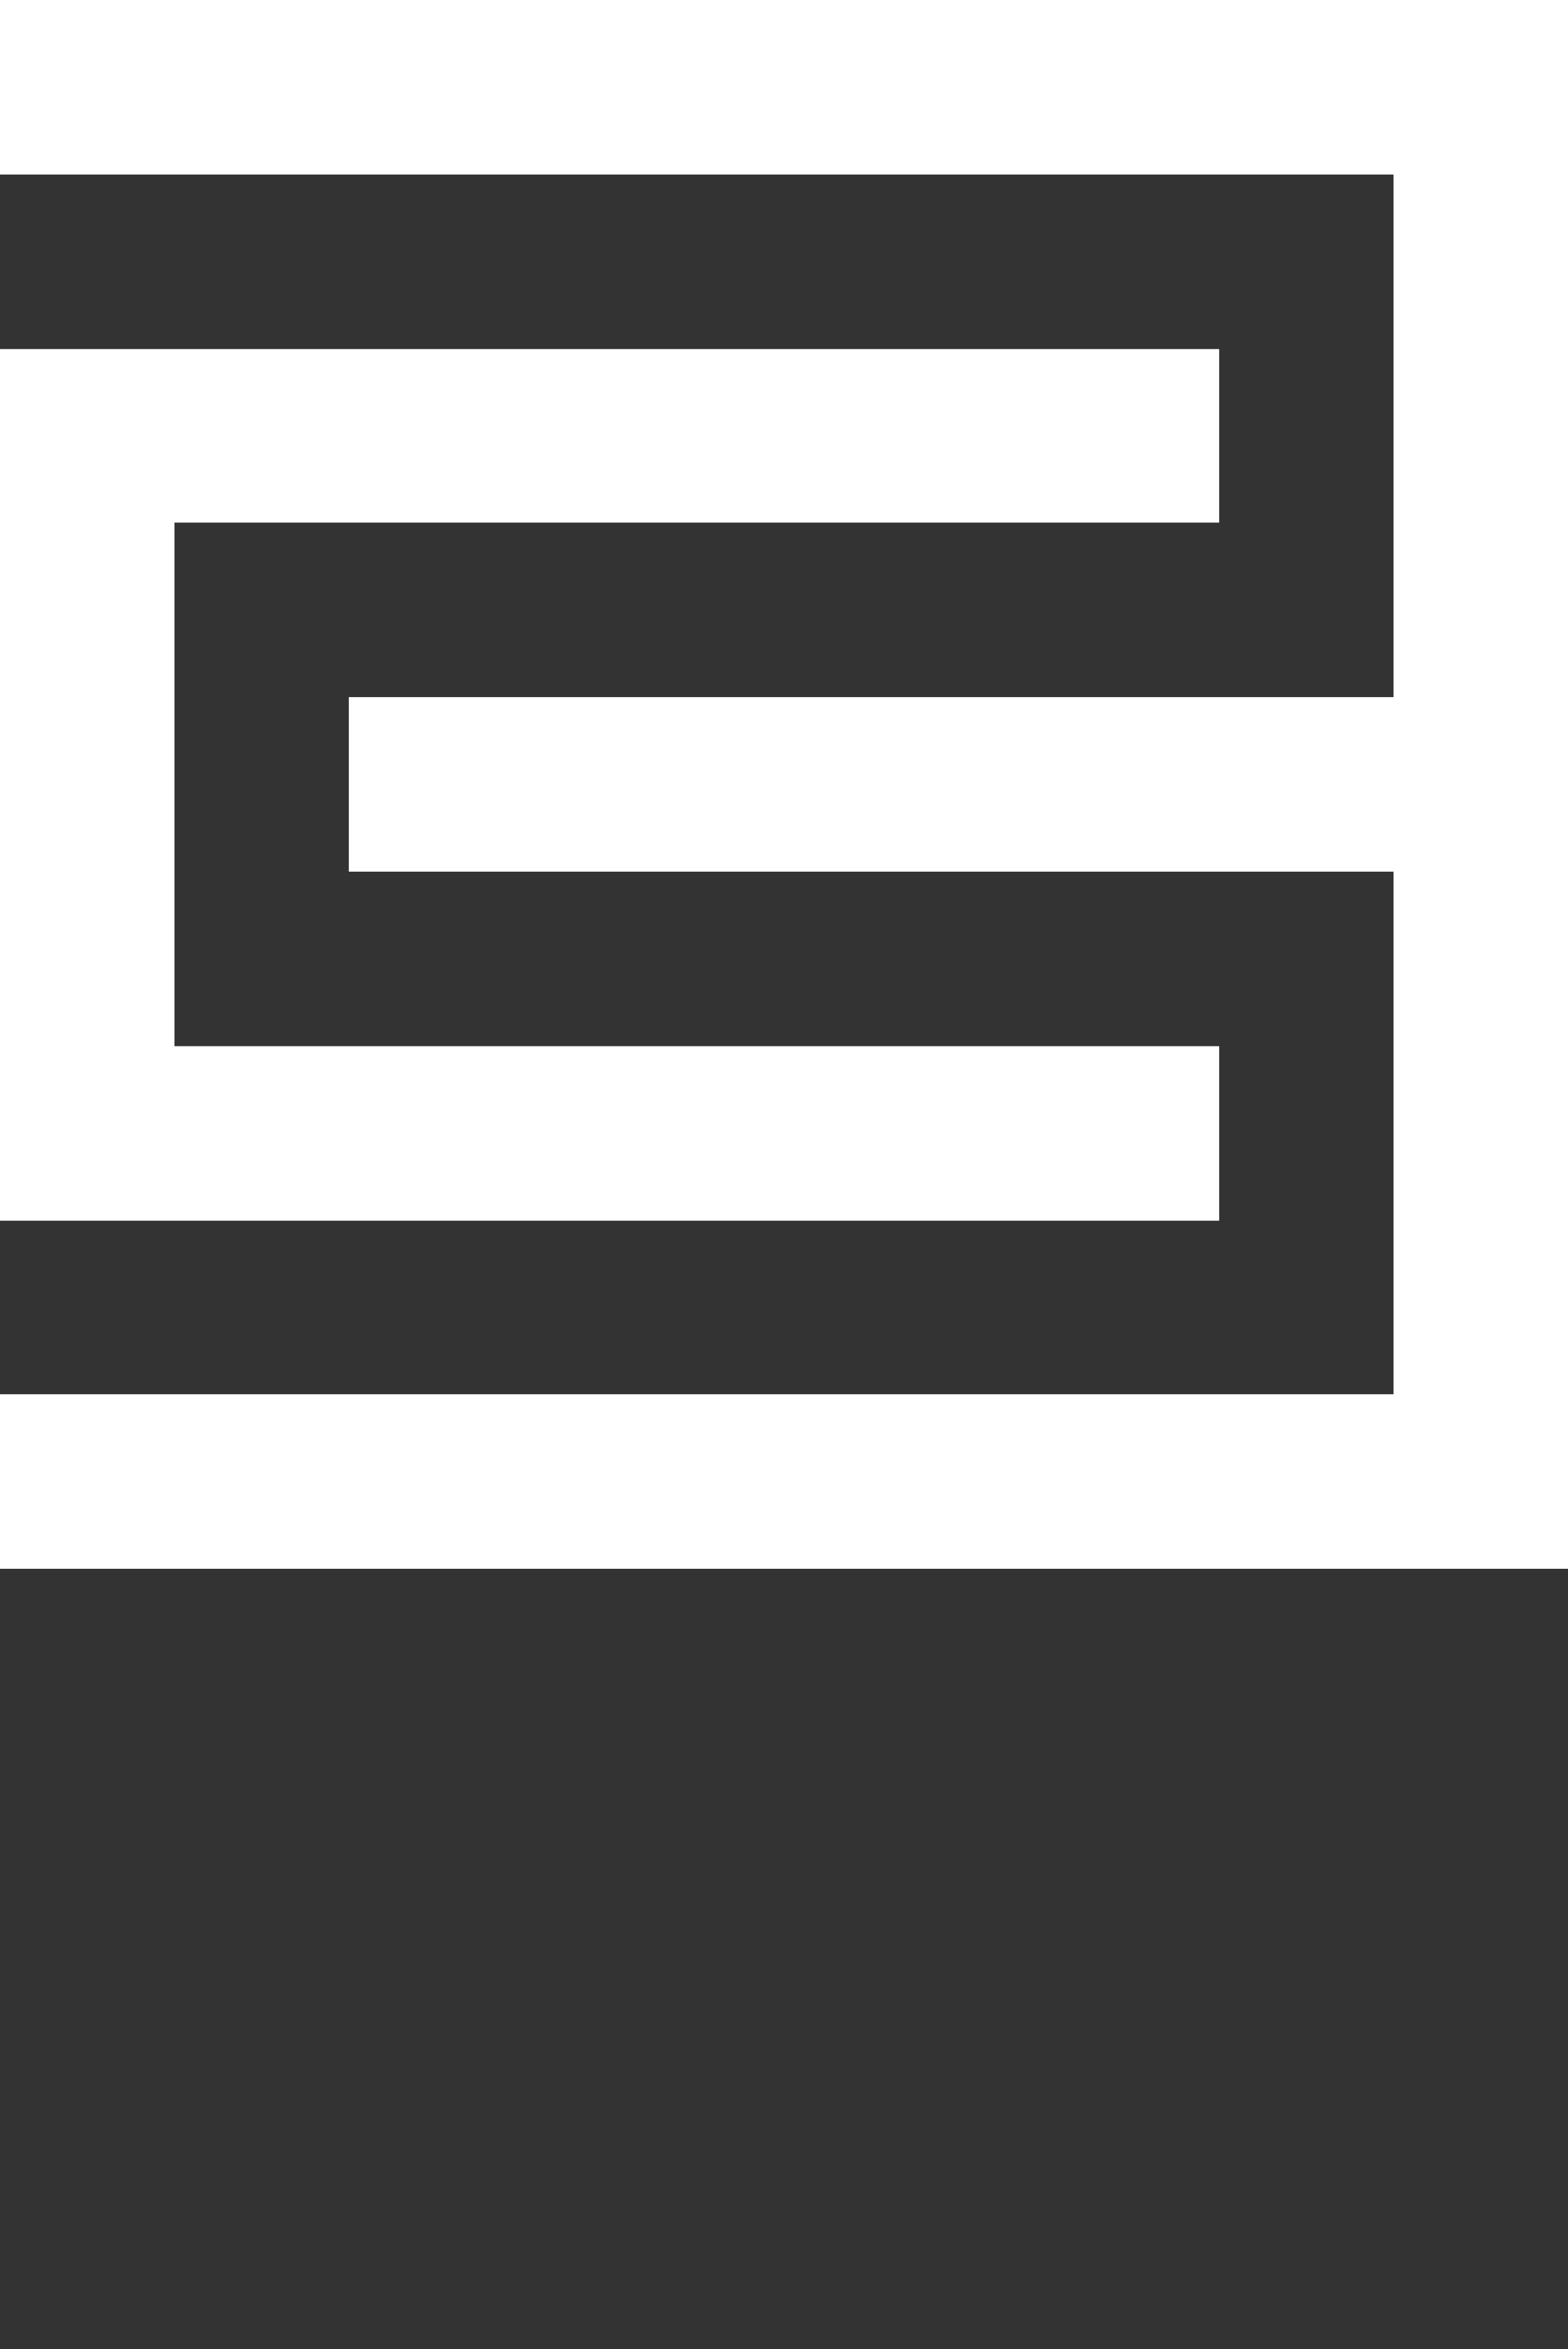 <?xml version="1.0" encoding="utf-8"?>
<!-- Generator: Adobe Illustrator 23.0.1, SVG Export Plug-In . SVG Version: 6.00 Build 0)  -->
<svg version="1.1" id="Layer_1" xmlns="http://www.w3.org/2000/svg" xmlns:xlink="http://www.w3.org/1999/xlink" x="0px" y="0px"
	 viewBox="0 0 72 107.8" style="enable-background:new 0 0 72 107.8;" xml:space="preserve">
<rect x="0" y="0" width="72" height="107.8" fill="#333333" stroke="none"/>
<style type="text/css">
	.st0{fill:#FFFFFF;}
</style>
<title>Asset 6vertical</title>
<g>
	<g id="Layer_1-2">
		<polygon class="st0" points="0,0 0,8 64,8 64,32 16,32 16,40 64,40 64,64 0,64 0,72 72,72 72,0 		"/>
		<polygon class="st0" points="56,48 8,48 8,24 56,24 56,16 0,16 0,56 56,56 		"/>
	</g>
</g>
</svg>
